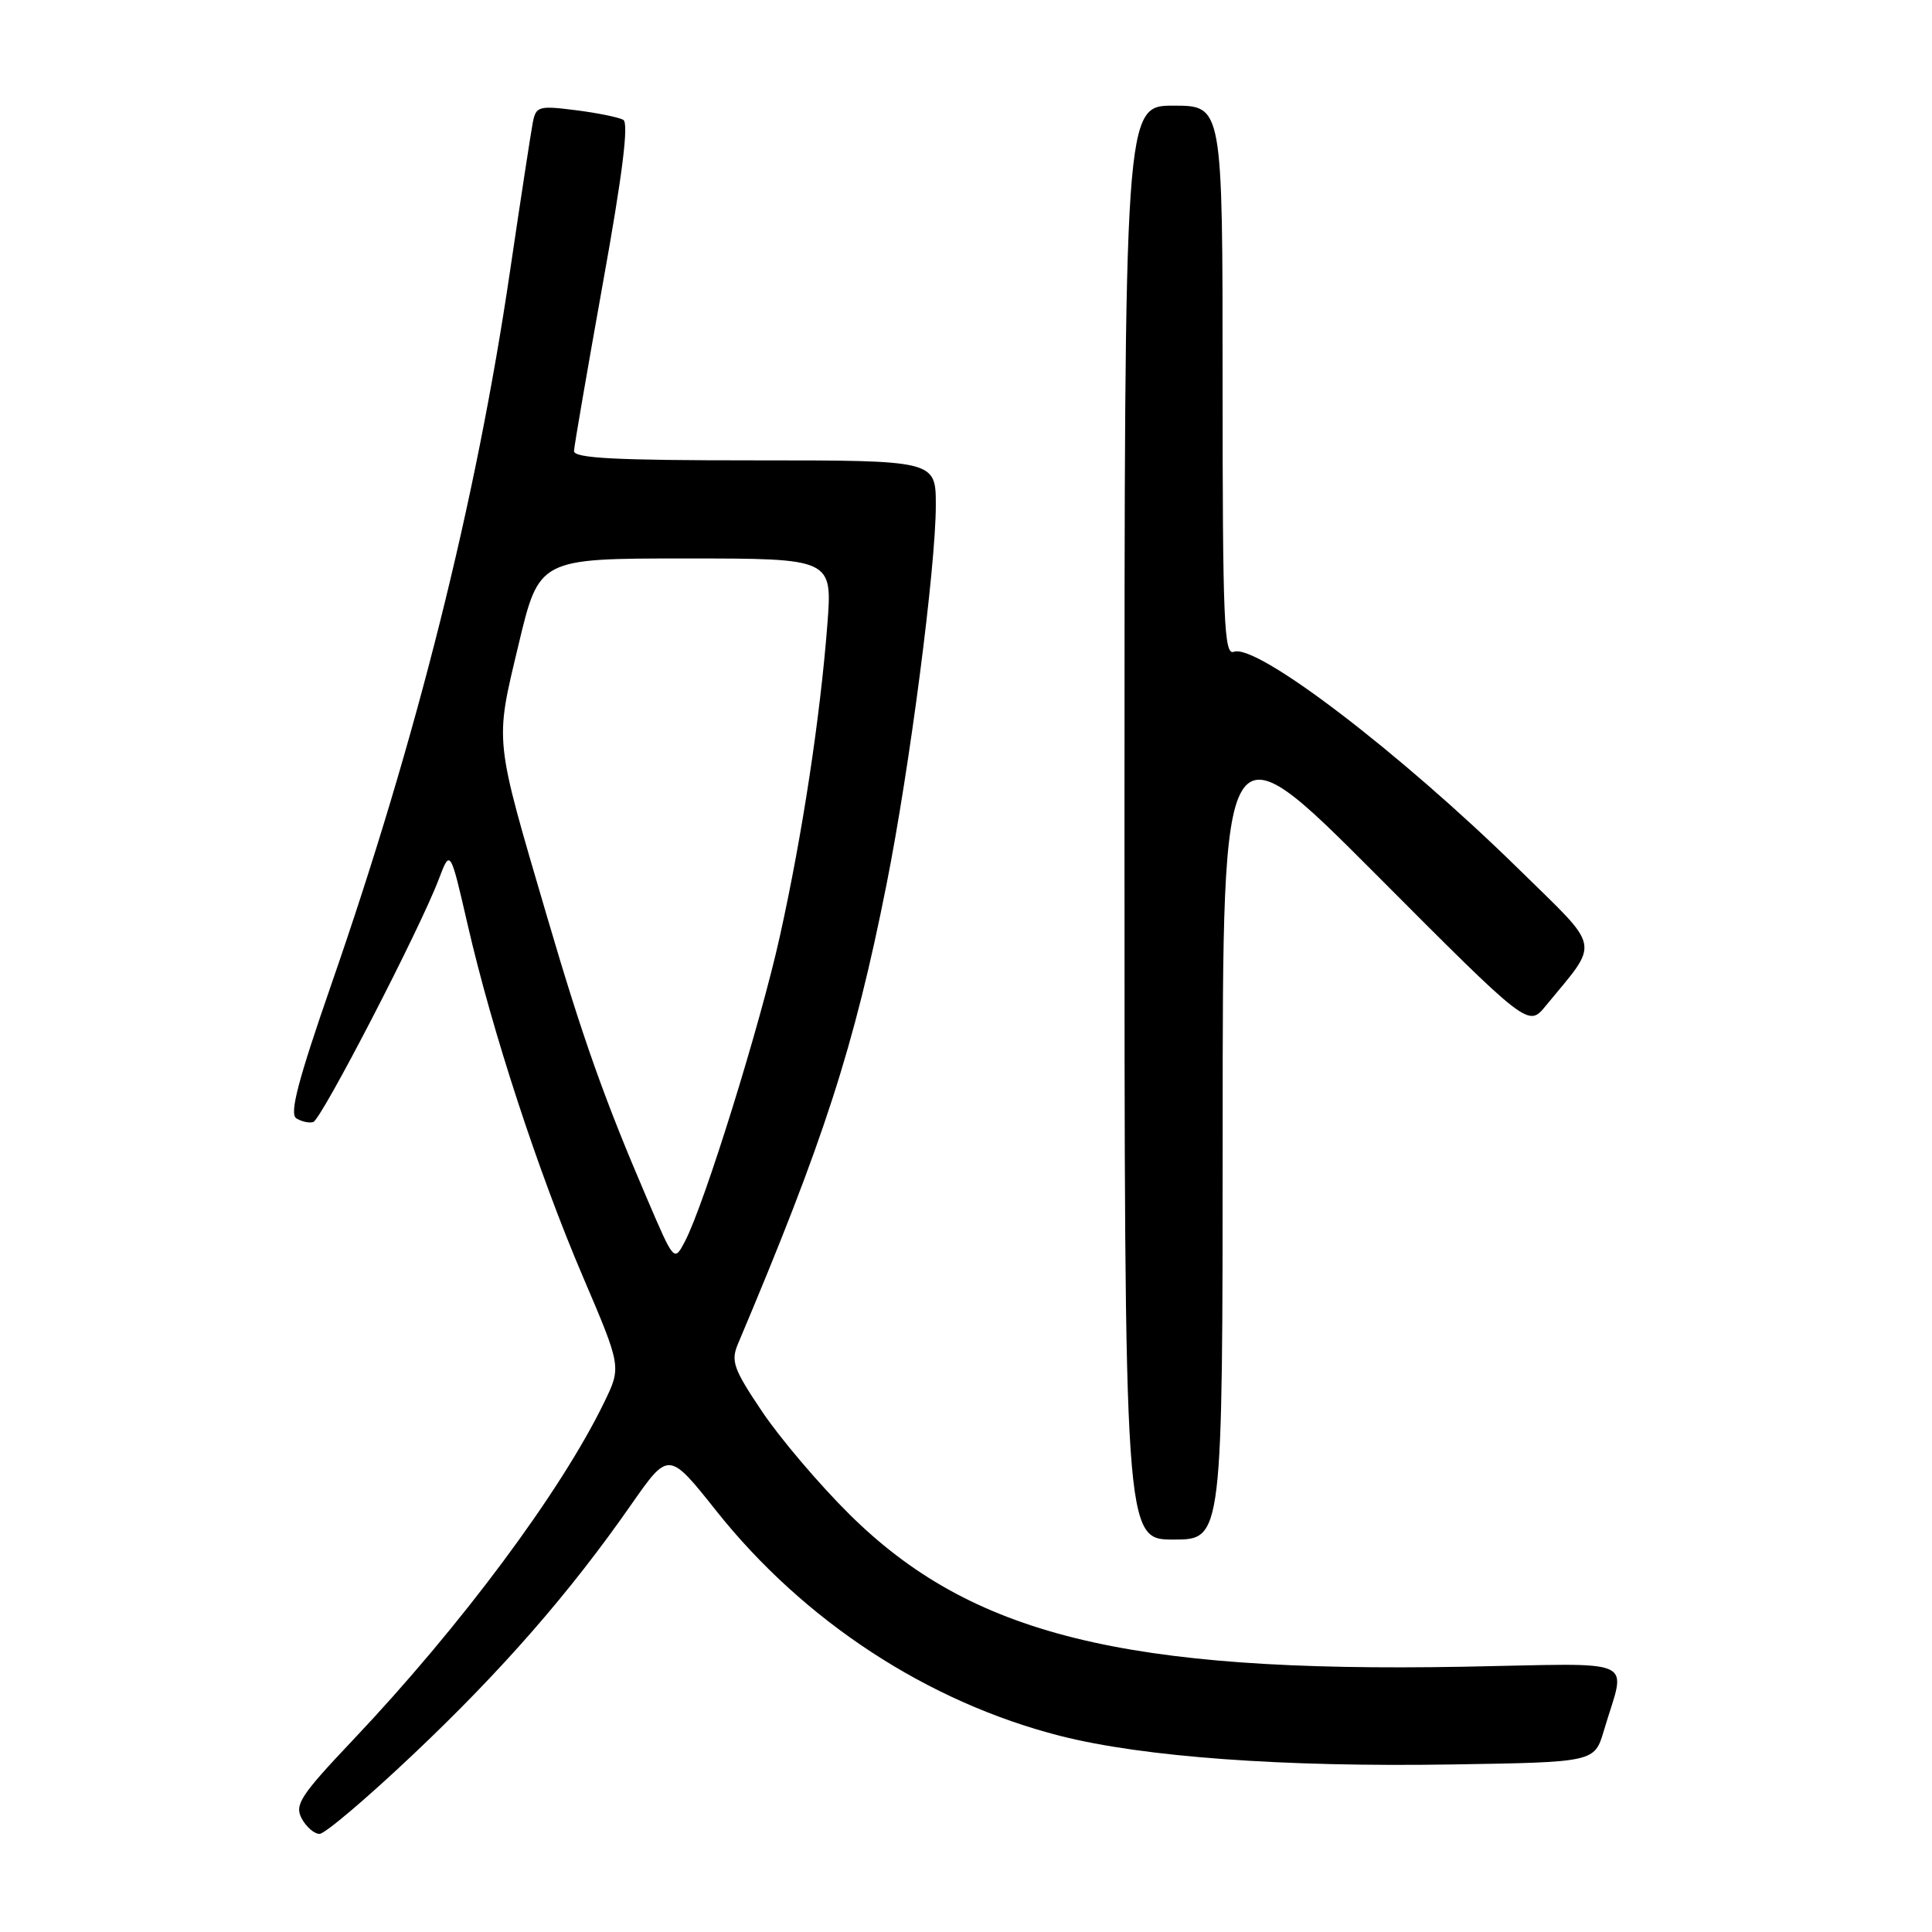 <?xml version="1.0" encoding="UTF-8" standalone="no"?>
<!DOCTYPE svg PUBLIC "-//W3C//DTD SVG 1.1//EN" "http://www.w3.org/Graphics/SVG/1.1/DTD/svg11.dtd" >
<svg xmlns="http://www.w3.org/2000/svg" xmlns:xlink="http://www.w3.org/1999/xlink" version="1.1" viewBox="0 0 256 256">
 <g >
 <path fill="currentColor"
d=" M 54.74 232.48 C 66.52 221.34 75.50 211.05 83.63 199.38 C 88.60 192.26 88.60 192.26 94.93 200.22 C 106.56 214.84 122.93 225.54 140.50 230.02 C 151.48 232.81 169.92 234.16 192.39 233.80 C 211.28 233.50 211.28 233.50 212.52 229.32 C 215.44 219.40 217.68 220.42 193.91 220.85 C 148.95 221.66 128.65 216.62 112.53 200.63 C 108.57 196.71 103.39 190.61 101.01 187.08 C 97.19 181.40 96.82 180.36 97.78 178.08 C 109.18 151.10 113.18 138.76 117.46 117.24 C 120.53 101.83 124.00 75.15 124.00 66.96 C 124.00 61.00 124.00 61.00 100.00 61.00 C 81.44 61.00 76.01 60.72 76.06 59.75 C 76.09 59.06 77.82 49.05 79.89 37.50 C 82.50 23.04 83.33 16.31 82.59 15.88 C 81.99 15.54 79.15 14.96 76.28 14.60 C 71.39 13.98 71.02 14.09 70.60 16.22 C 70.36 17.47 68.99 26.38 67.57 36.00 C 63.08 66.47 55.22 97.85 43.90 130.45 C 39.48 143.19 38.33 147.59 39.26 148.18 C 39.94 148.61 40.95 148.84 41.50 148.68 C 42.57 148.38 55.64 123.12 58.14 116.50 C 59.66 112.50 59.66 112.50 61.96 122.50 C 65.22 136.68 71.33 155.35 77.26 169.22 C 82.34 181.12 82.34 181.12 80.06 185.81 C 74.34 197.62 61.06 215.47 46.75 230.58 C 39.81 237.91 39.01 239.14 39.97 240.95 C 40.58 242.08 41.64 243.00 42.34 243.00 C 43.05 243.00 48.62 238.27 54.74 232.48 Z  M 162.01 149.75 C 162.01 95.50 162.01 95.50 182.26 115.80 C 202.50 136.11 202.50 136.11 204.80 133.30 C 212.03 124.50 212.32 126.04 201.29 115.21 C 185.47 99.69 166.49 85.21 163.48 86.37 C 162.19 86.86 162.00 82.28 162.00 50.47 C 162.00 14.00 162.00 14.00 155.50 14.00 C 149.00 14.00 149.00 14.00 149.00 109.00 C 149.00 204.00 149.00 204.00 155.50 204.00 C 162.00 204.00 162.00 204.00 162.01 149.75 Z  M 85.75 158.86 C 80.09 145.67 77.25 137.68 72.51 121.54 C 65.44 97.47 65.56 98.63 68.70 85.46 C 71.43 74.00 71.43 74.00 90.86 74.00 C 110.30 74.00 110.30 74.00 109.63 82.75 C 108.68 95.04 106.33 110.54 103.35 124.00 C 100.76 135.71 93.35 159.54 90.76 164.49 C 89.33 167.22 89.33 167.22 85.75 158.86 Z "/>
</g>
</svg>